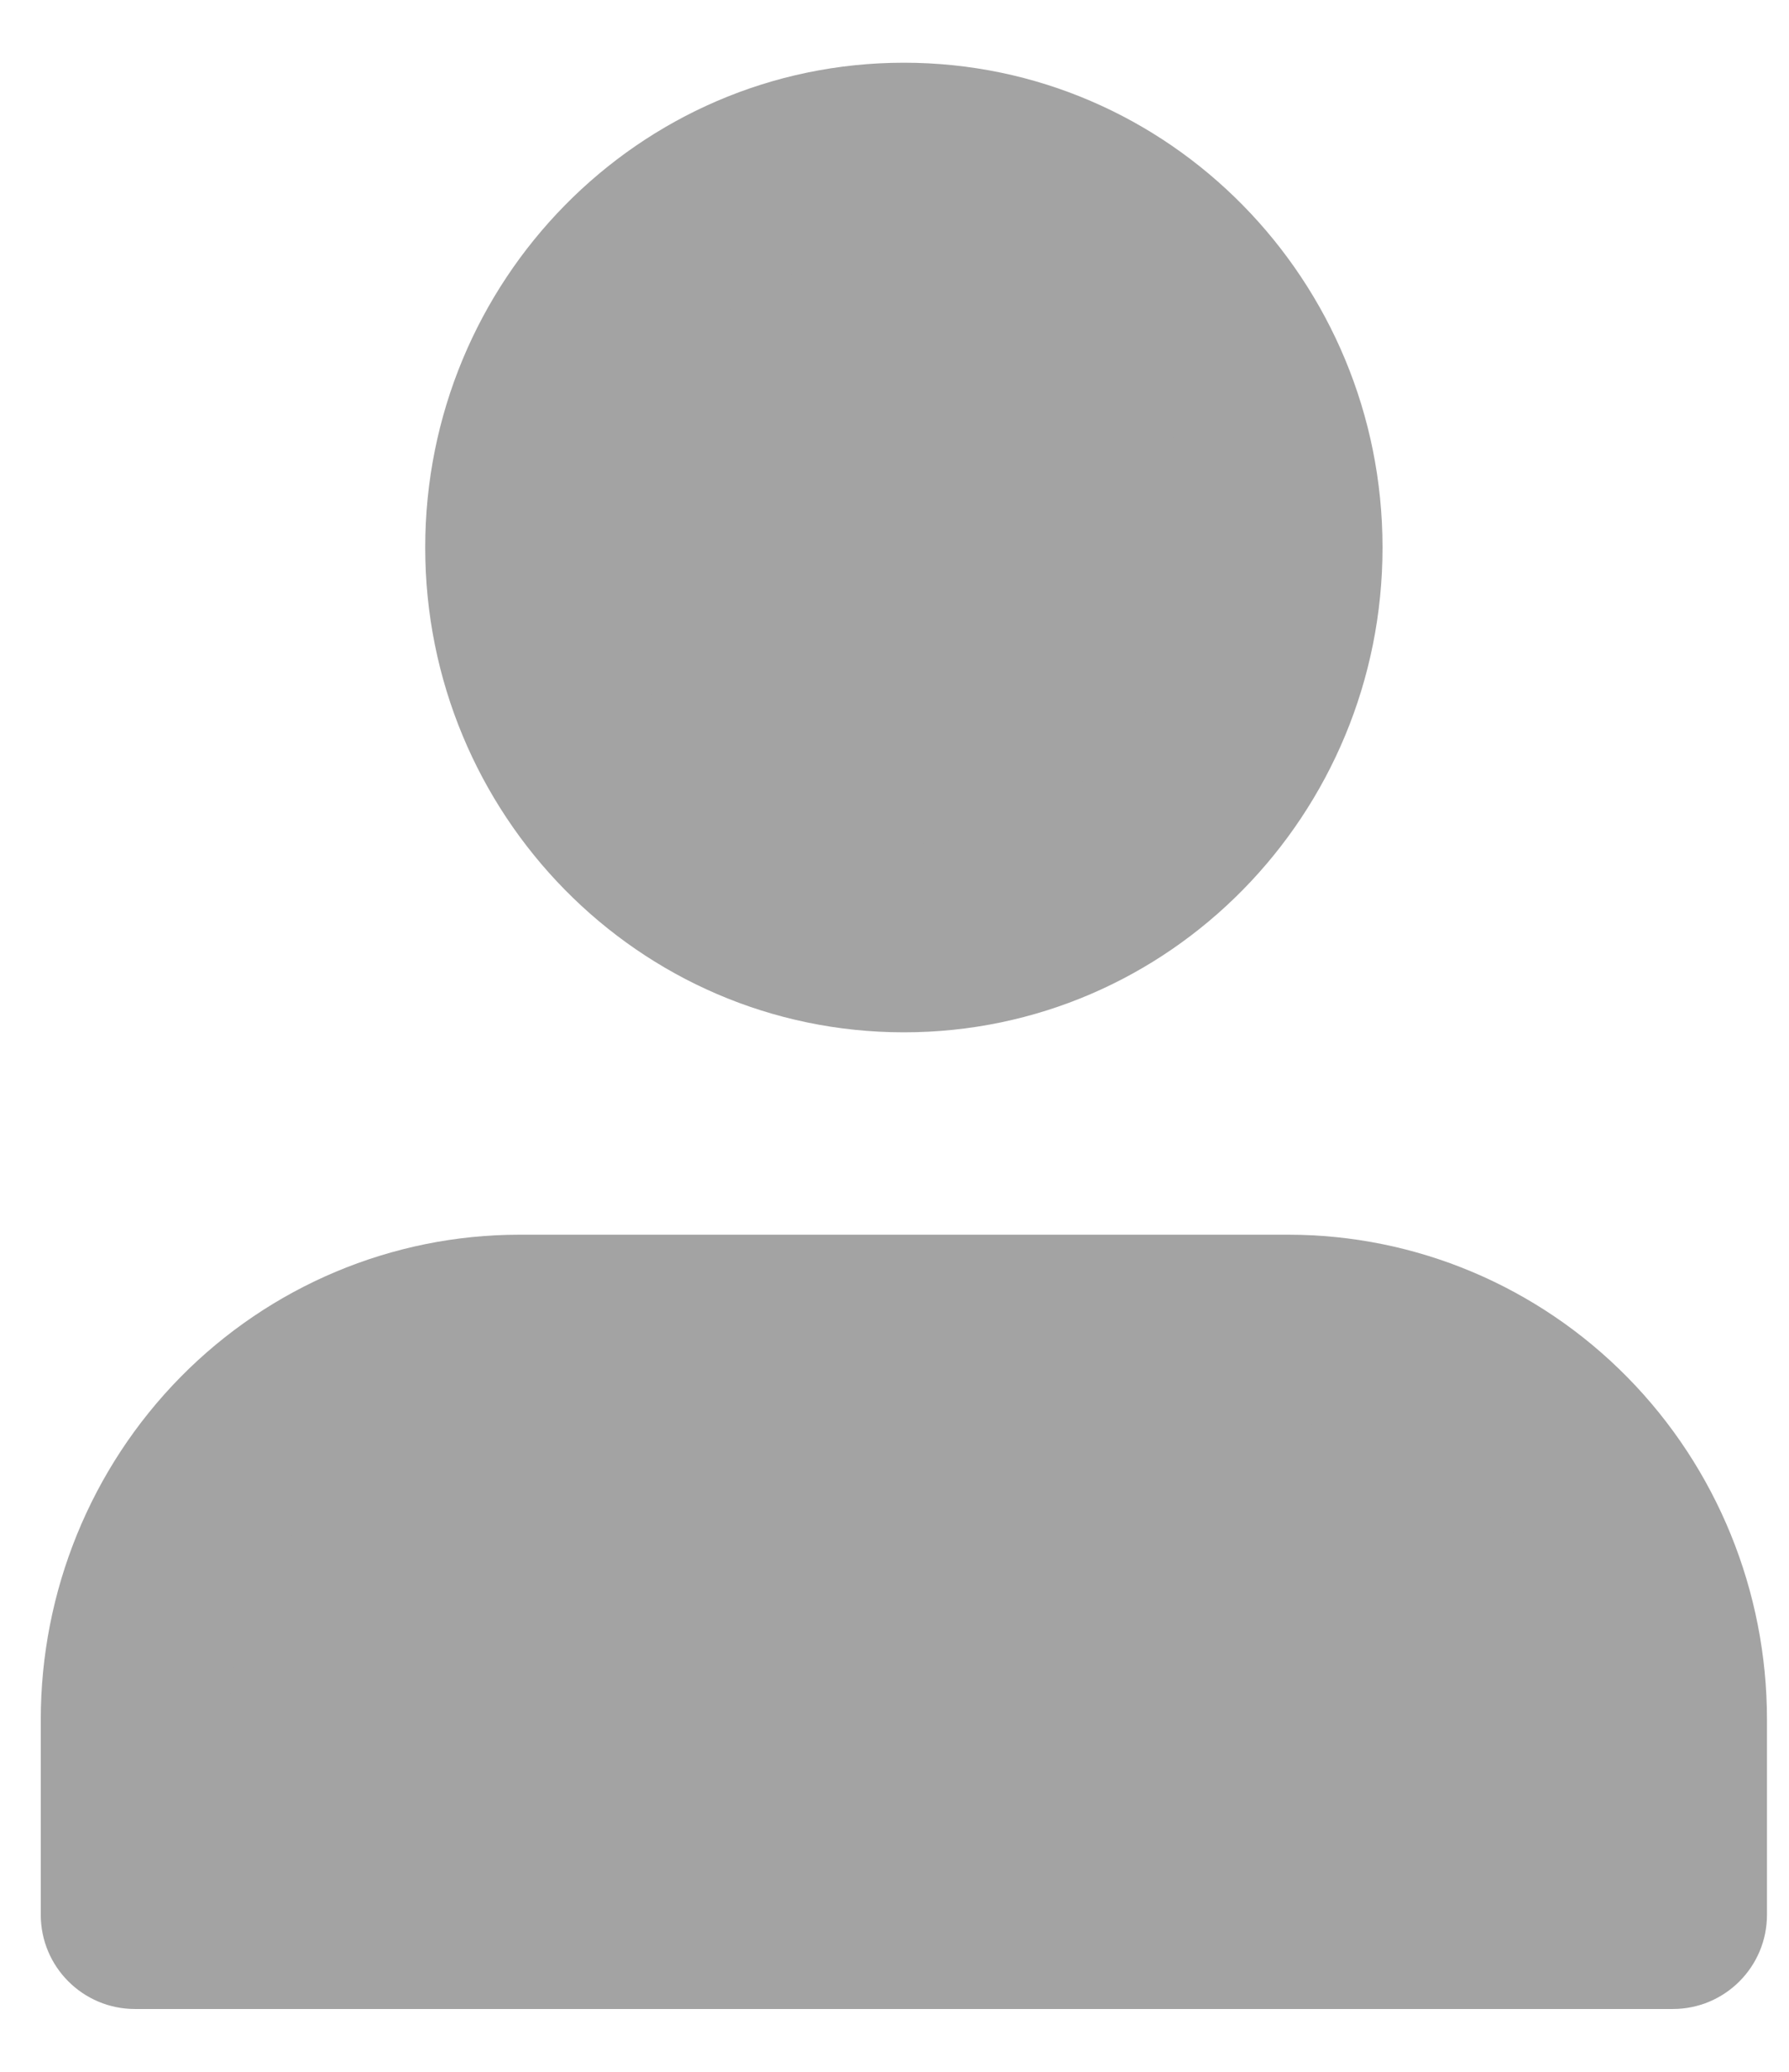 <svg width="19" height="22" viewBox="0 0 19 22" fill="none" xmlns="http://www.w3.org/2000/svg">
<path fill-rule="evenodd" clip-rule="evenodd" d="M13.683 5.814C13.683 8.105 11.855 9.962 9.6 9.962C7.345 9.962 5.516 8.105 5.516 5.814C5.516 3.523 7.345 1.666 9.6 1.666C11.855 1.666 13.683 3.523 13.683 5.814ZM17.766 18.259V20.333H1.433V18.259C1.433 17.159 1.863 16.103 2.629 15.325C3.395 14.547 4.433 14.111 5.516 14.111H13.683C14.766 14.111 15.805 14.547 16.57 15.325C17.336 16.103 17.766 17.159 17.766 18.259Z" fill="#A3A3A3"/>
<path d="M17.766 20.333V21.333C18.319 21.333 18.766 20.885 18.766 20.333H17.766ZM1.433 20.333H0.433C0.433 20.885 0.881 21.333 1.433 21.333L1.433 20.333ZM2.629 15.325L1.916 14.624H1.916L2.629 15.325ZM16.57 15.325L17.283 14.624H17.283L16.57 15.325ZM9.6 10.962C12.422 10.962 14.683 8.643 14.683 5.814H12.683C12.683 7.568 11.288 8.962 9.6 8.962V10.962ZM4.516 5.814C4.516 8.643 6.778 10.962 9.6 10.962V8.962C7.912 8.962 6.516 7.568 6.516 5.814H4.516ZM9.6 0.666C6.778 0.666 4.516 2.986 4.516 5.814H6.516C6.516 4.061 7.912 2.666 9.6 2.666V0.666ZM14.683 5.814C14.683 2.986 12.422 0.666 9.6 0.666V2.666C11.288 2.666 12.683 4.061 12.683 5.814H14.683ZM18.766 20.333V18.259H16.766V20.333H18.766ZM1.433 21.333H17.766V19.333H1.433V21.333ZM0.433 18.259V20.333H2.433V18.259H0.433ZM1.916 14.624C0.965 15.591 0.433 16.898 0.433 18.259H2.433C2.433 17.419 2.762 16.616 3.342 16.027L1.916 14.624ZM5.516 13.111C4.163 13.111 2.868 13.657 1.916 14.624L3.342 16.027C3.921 15.438 4.704 15.111 5.516 15.111V13.111ZM13.683 13.111H5.516V15.111H13.683V13.111ZM17.283 14.624C16.331 13.657 15.036 13.111 13.683 13.111V15.111C14.496 15.111 15.278 15.438 15.858 16.027L17.283 14.624ZM18.766 18.259C18.766 16.898 18.235 15.591 17.283 14.624L15.858 16.027C16.438 16.616 16.766 17.419 16.766 18.259H18.766Z" fill="#A3A3A3"/>
</svg>
